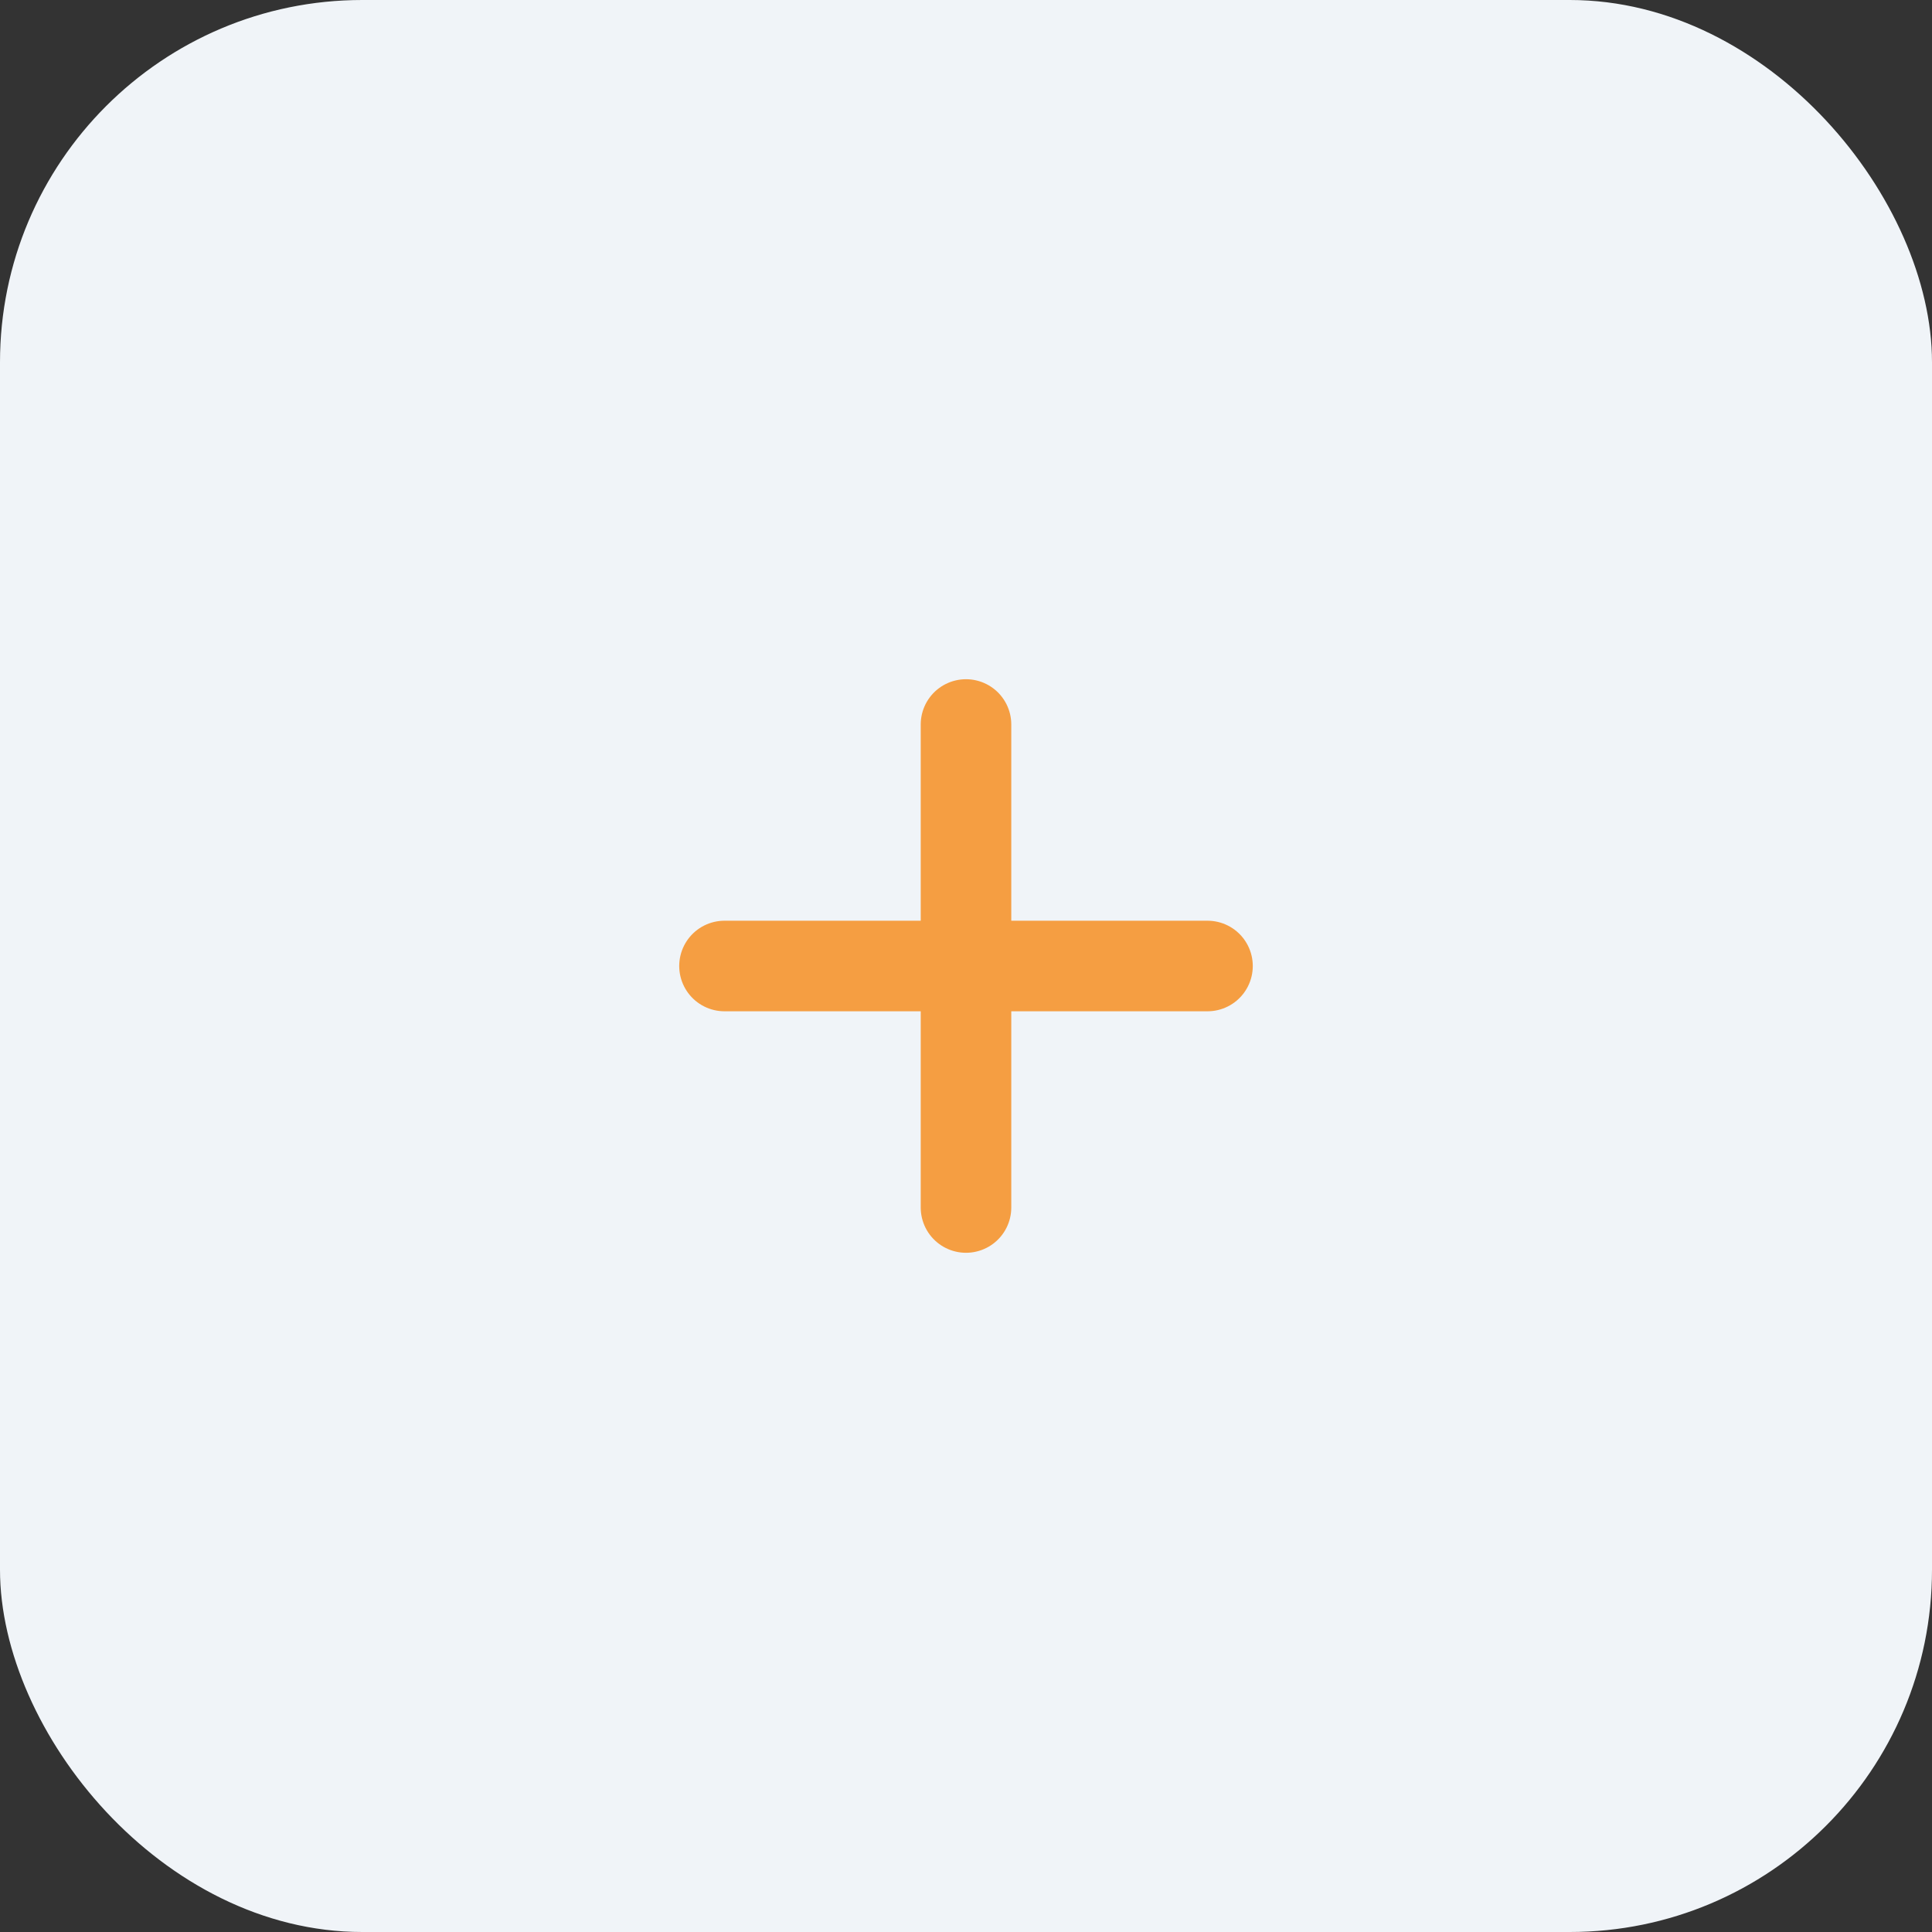 <svg width="64" height="64" viewBox="0 0 64 64" fill="none" xmlns="http://www.w3.org/2000/svg">
  <rect x="0" y="0" width="64" height="64" fill="#333333" stroke="none"/>
  <rect width="64" height="64" rx="12" fill="#F0F4F8"/>
  <path d="M32 24V40M24 32H40" stroke="#F59E42" stroke-width="3" stroke-linecap="round" stroke-linejoin="round"/>
</svg>
